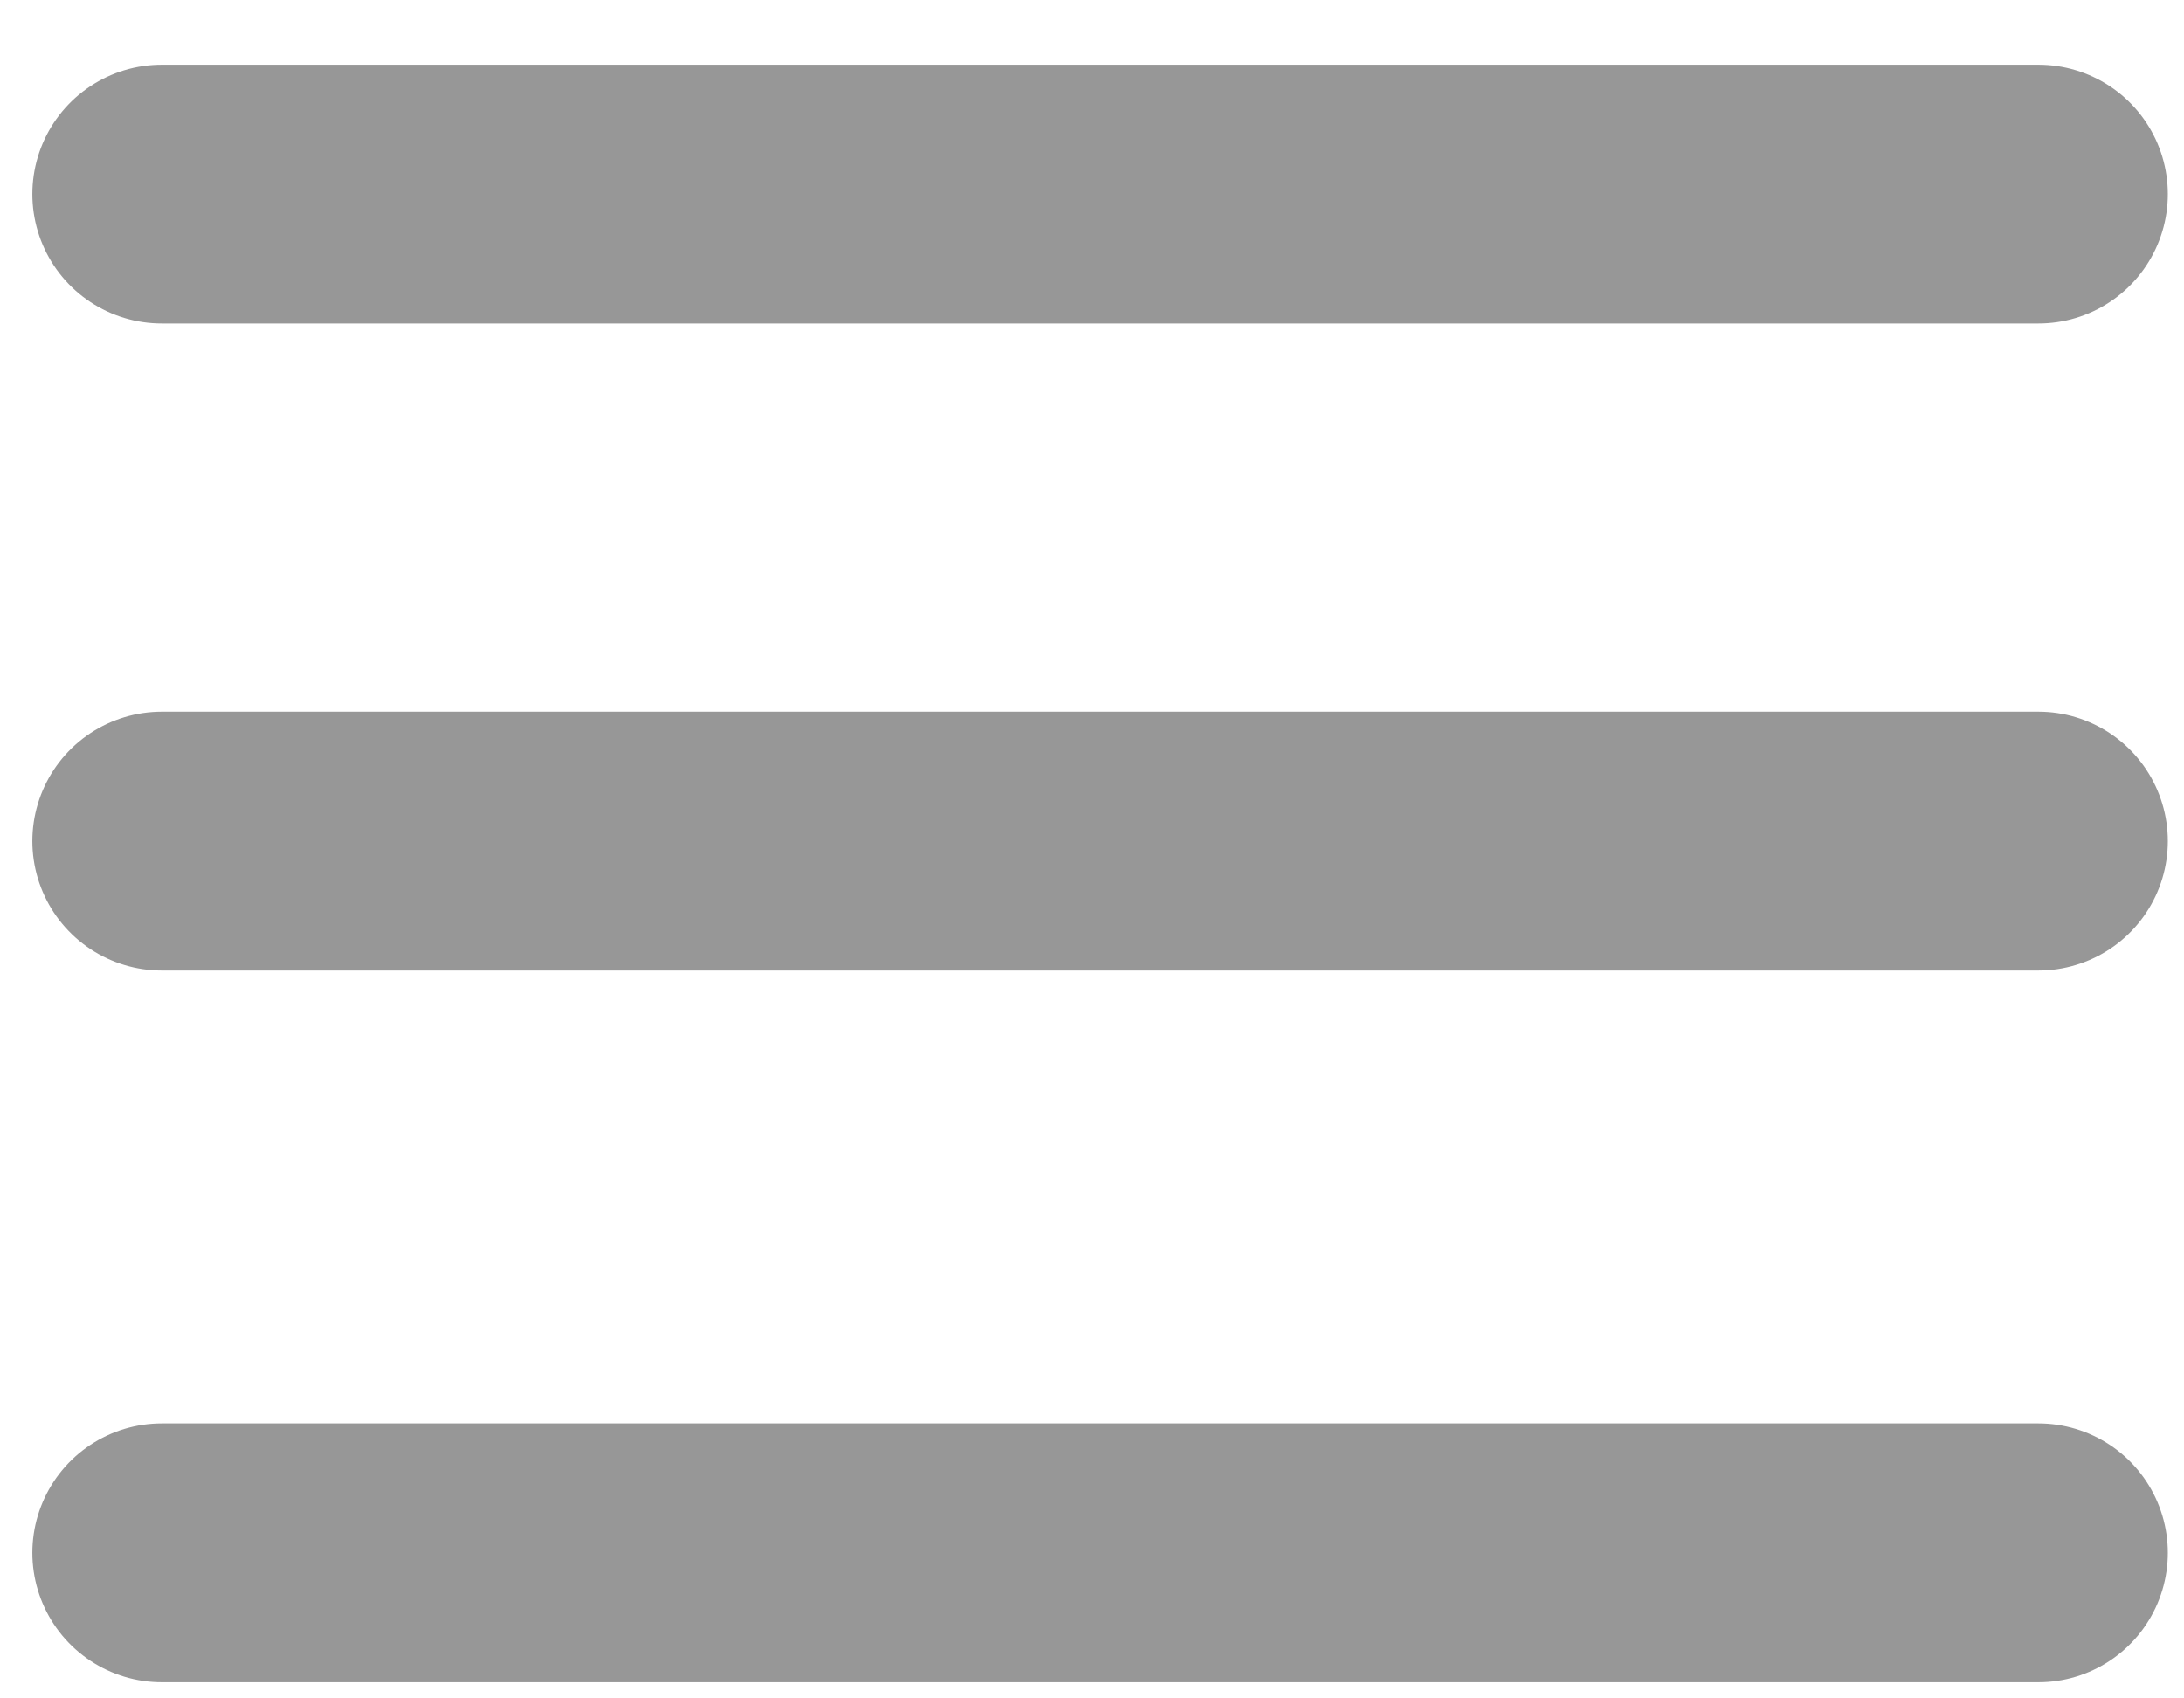 <svg xmlns="http://www.w3.org/2000/svg" width="27" height="21" viewBox="0 0 27 21">
  <defs>
    <filter id="img_me-a">
      <feColorMatrix in="SourceGraphic" values="0 0 0 0 0.02 0 0 0 0 0.09 0 0 0 0 0.439 0 0 0 1 0"/>
    </filter>
  </defs>
  <g fill="none" fill-rule="evenodd" stroke-linecap="round" filter="url(#img_me-a)" transform="translate(-86 -63)">
    <g transform="translate(88 65)">
      <line x2="23.2" y1=".4" y2=".4" stroke="#979797" stroke-width="3.2"/>
      <line x2="23.2" y1="8.4" y2="8.4" stroke="#979797" stroke-width="3.2"/>
      <line x2="23.2" y1="17.2" y2="17.2" stroke="#979797" stroke-width="3.2"/>
    </g>
  </g>
</svg>
